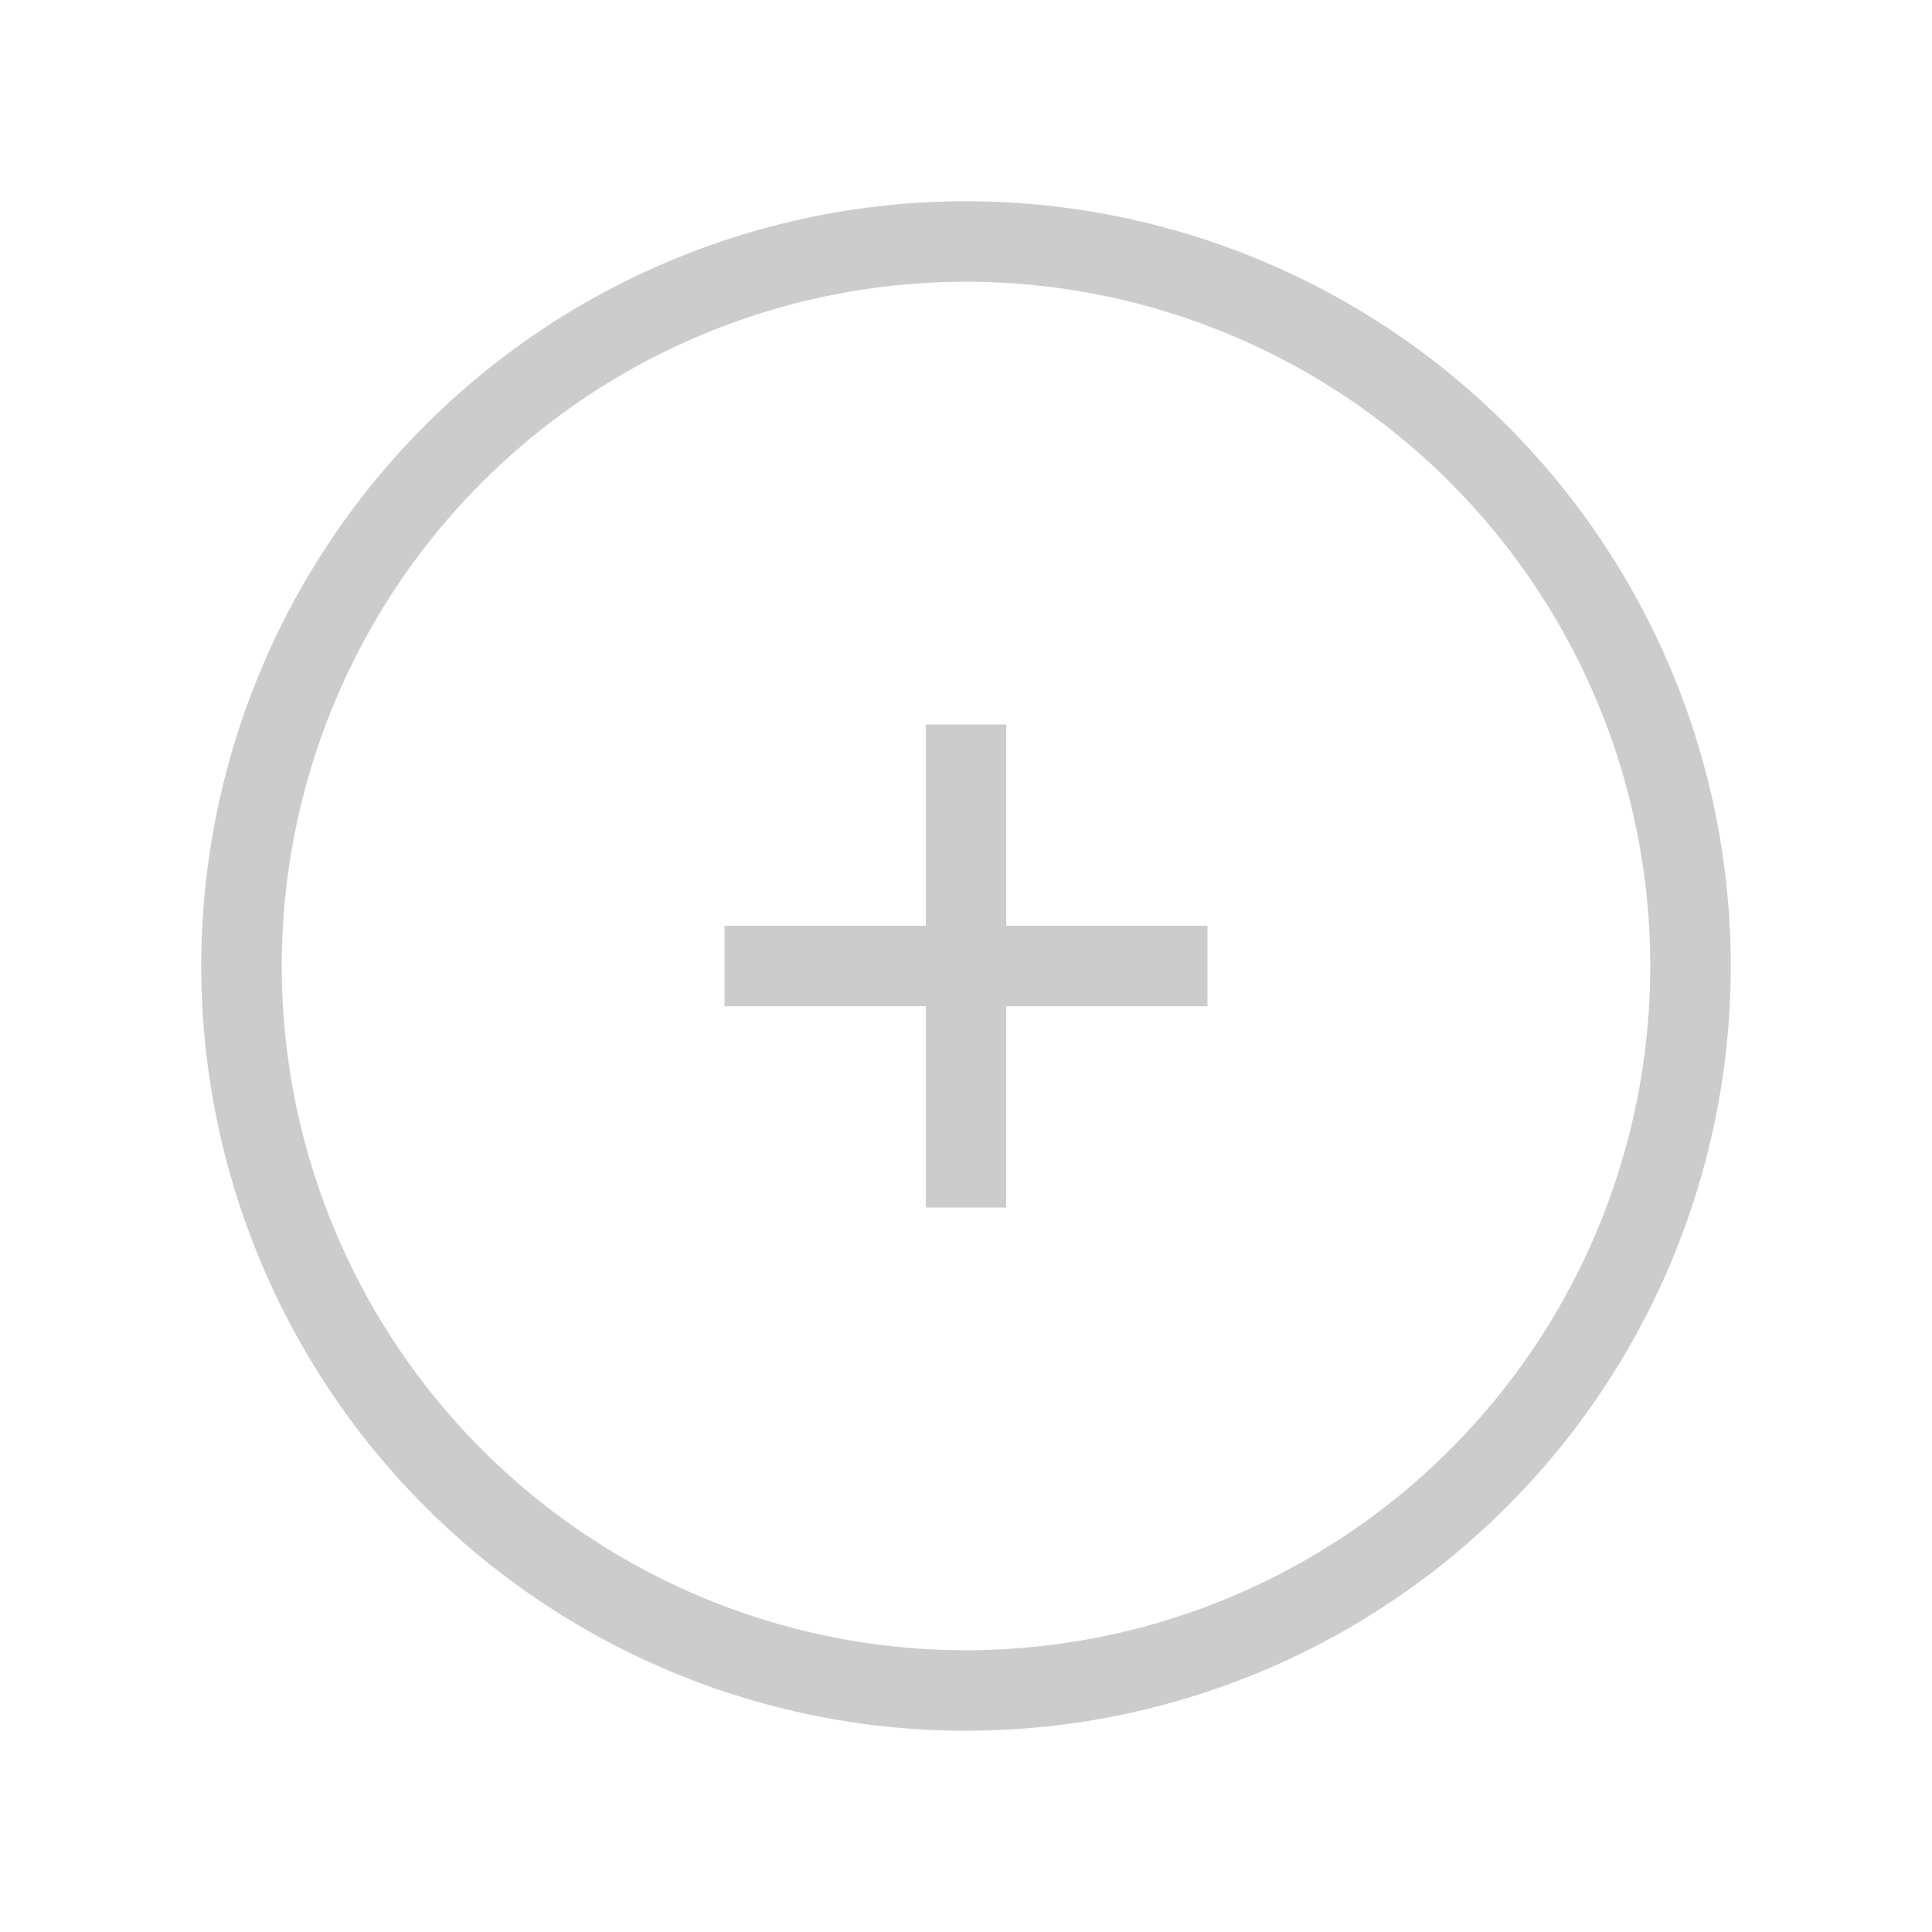 <svg xmlns="http://www.w3.org/2000/svg" fill="none" viewBox="0 0 24 24" strokeWidth="1.5" stroke="#CCCCCC" className="w-10 h-10">
    <path strokeLinecap="round" strokeLinejoin="round" d="M12 9v6m3-3H9m12 0a9 9 0 11-18 0 9 9 0 0118 0z" />
</svg>